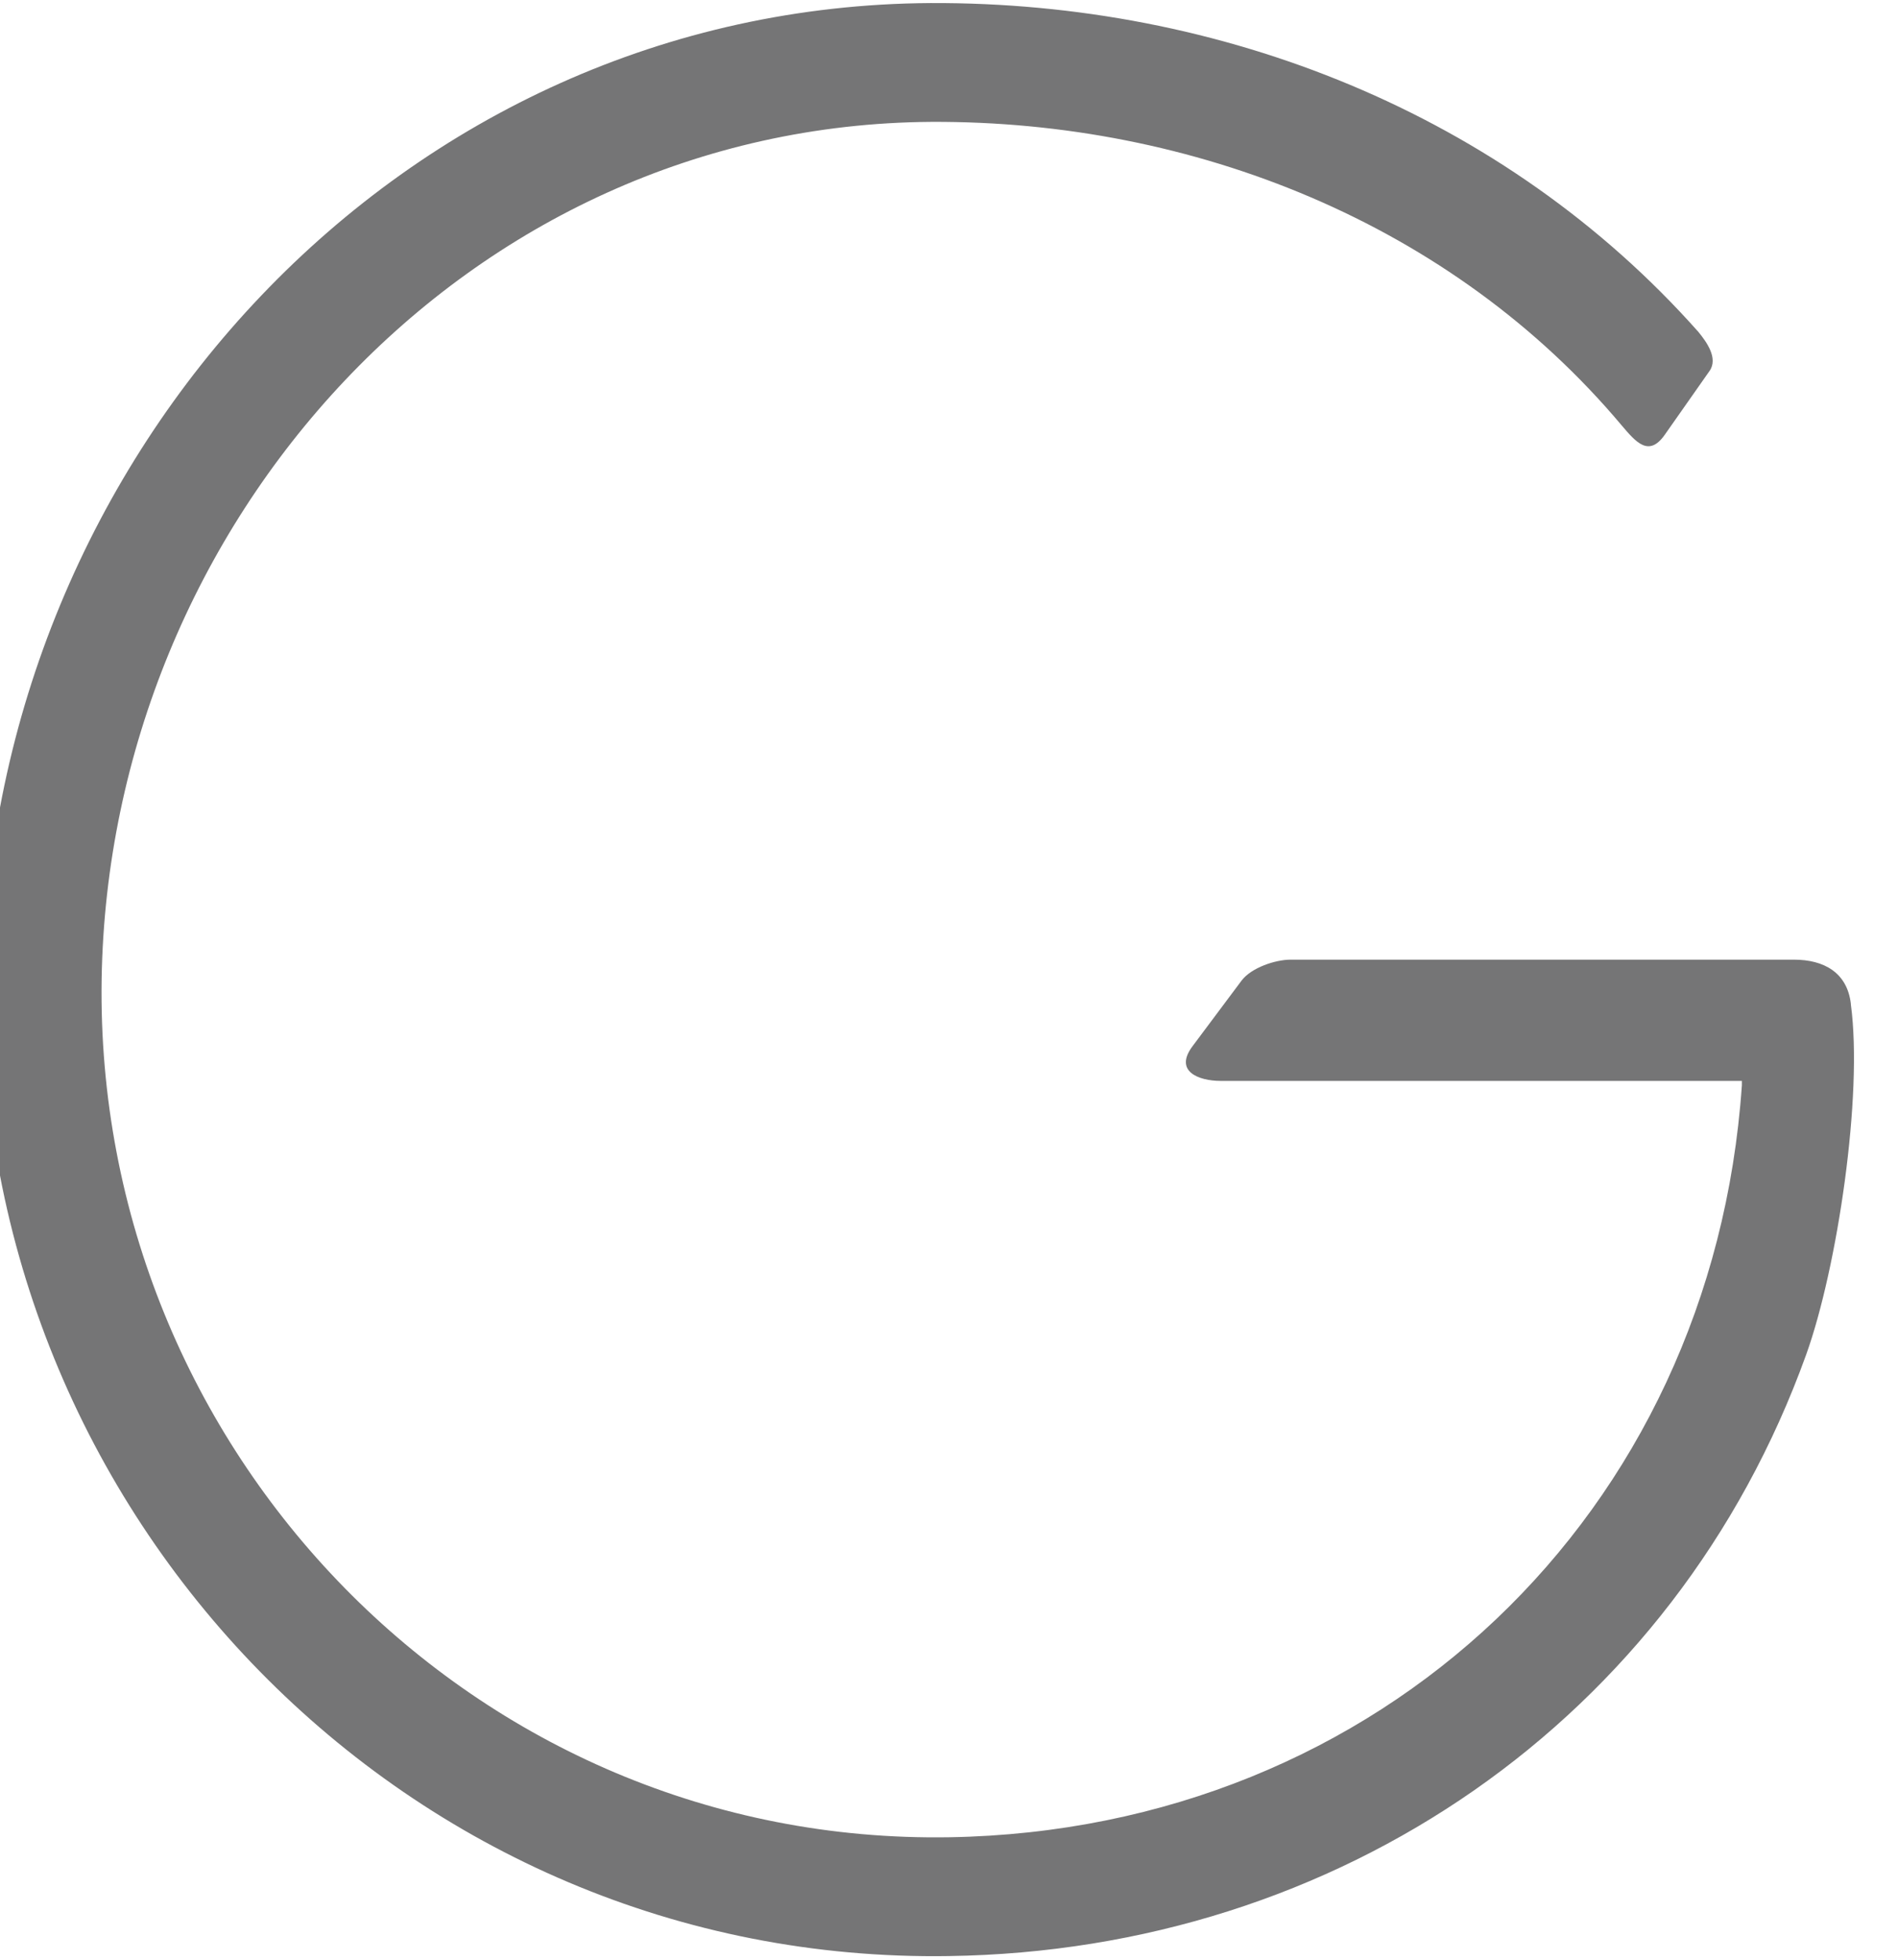 <?xml version="1.0" encoding="UTF-8"?>
<!DOCTYPE svg PUBLIC "-//W3C//DTD SVG 1.1//EN" "http://www.w3.org/Graphics/SVG/1.1/DTD/svg11.dtd">
<!-- Creator: CorelDRAW -->
<svg xmlns="http://www.w3.org/2000/svg" xml:space="preserve" width="31px" height="32px" version="1.1" style="shape-rendering:geometricPrecision; text-rendering:geometricPrecision; image-rendering:optimizeQuality; fill-rule:evenodd; clip-rule:evenodd"
viewBox="0 0 31 32"
 xmlns:xlink="http://www.w3.org/1999/xlink"
 xmlns:xodm="http://www.corel.com/coreldraw/odm/2003">
 <defs>
  <style type="text/css">
   <![CDATA[
    .fil0 {fill:#757576}
   ]]>
  </style>
 </defs>
 <g id="Camada_x0020_1">
  <path class="fil0" d="M1.66 15.99c0.12,-7.46 5.96,-13.95 13.55,-14 4.27,-0.02 8.5,1.65 11.28,4.96 0.23,0.27 0.44,0.52 0.7,0.15l0.73 -1.04c0.15,-0.21 -0.05,-0.48 -0.18,-0.64 -3.17,-3.57 -7.8,-5.39 -12.54,-5.37 -8.65,0.05 -15.34,7.38 -15.48,15.91 -0.14,8.77 6.94,16.12 15.78,15.98 6.35,-0.09 11.85,-3.85 14,-9.82 0.51,-1.42 0.93,-4.24 0.73,-5.72l0 -0.01c-0.06,-0.51 -0.44,-0.72 -0.93,-0.72l-8.22 0c-0.25,0 -0.64,0.13 -0.8,0.34l-0.8 1.07c-0.31,0.41 0.09,0.57 0.46,0.57l8.51 0 0 0.07c-0.48,7 -5.91,12.16 -12.94,12.28 -7.76,0.13 -13.97,-6.31 -13.85,-14.01z"/>
 </g>
</svg>
